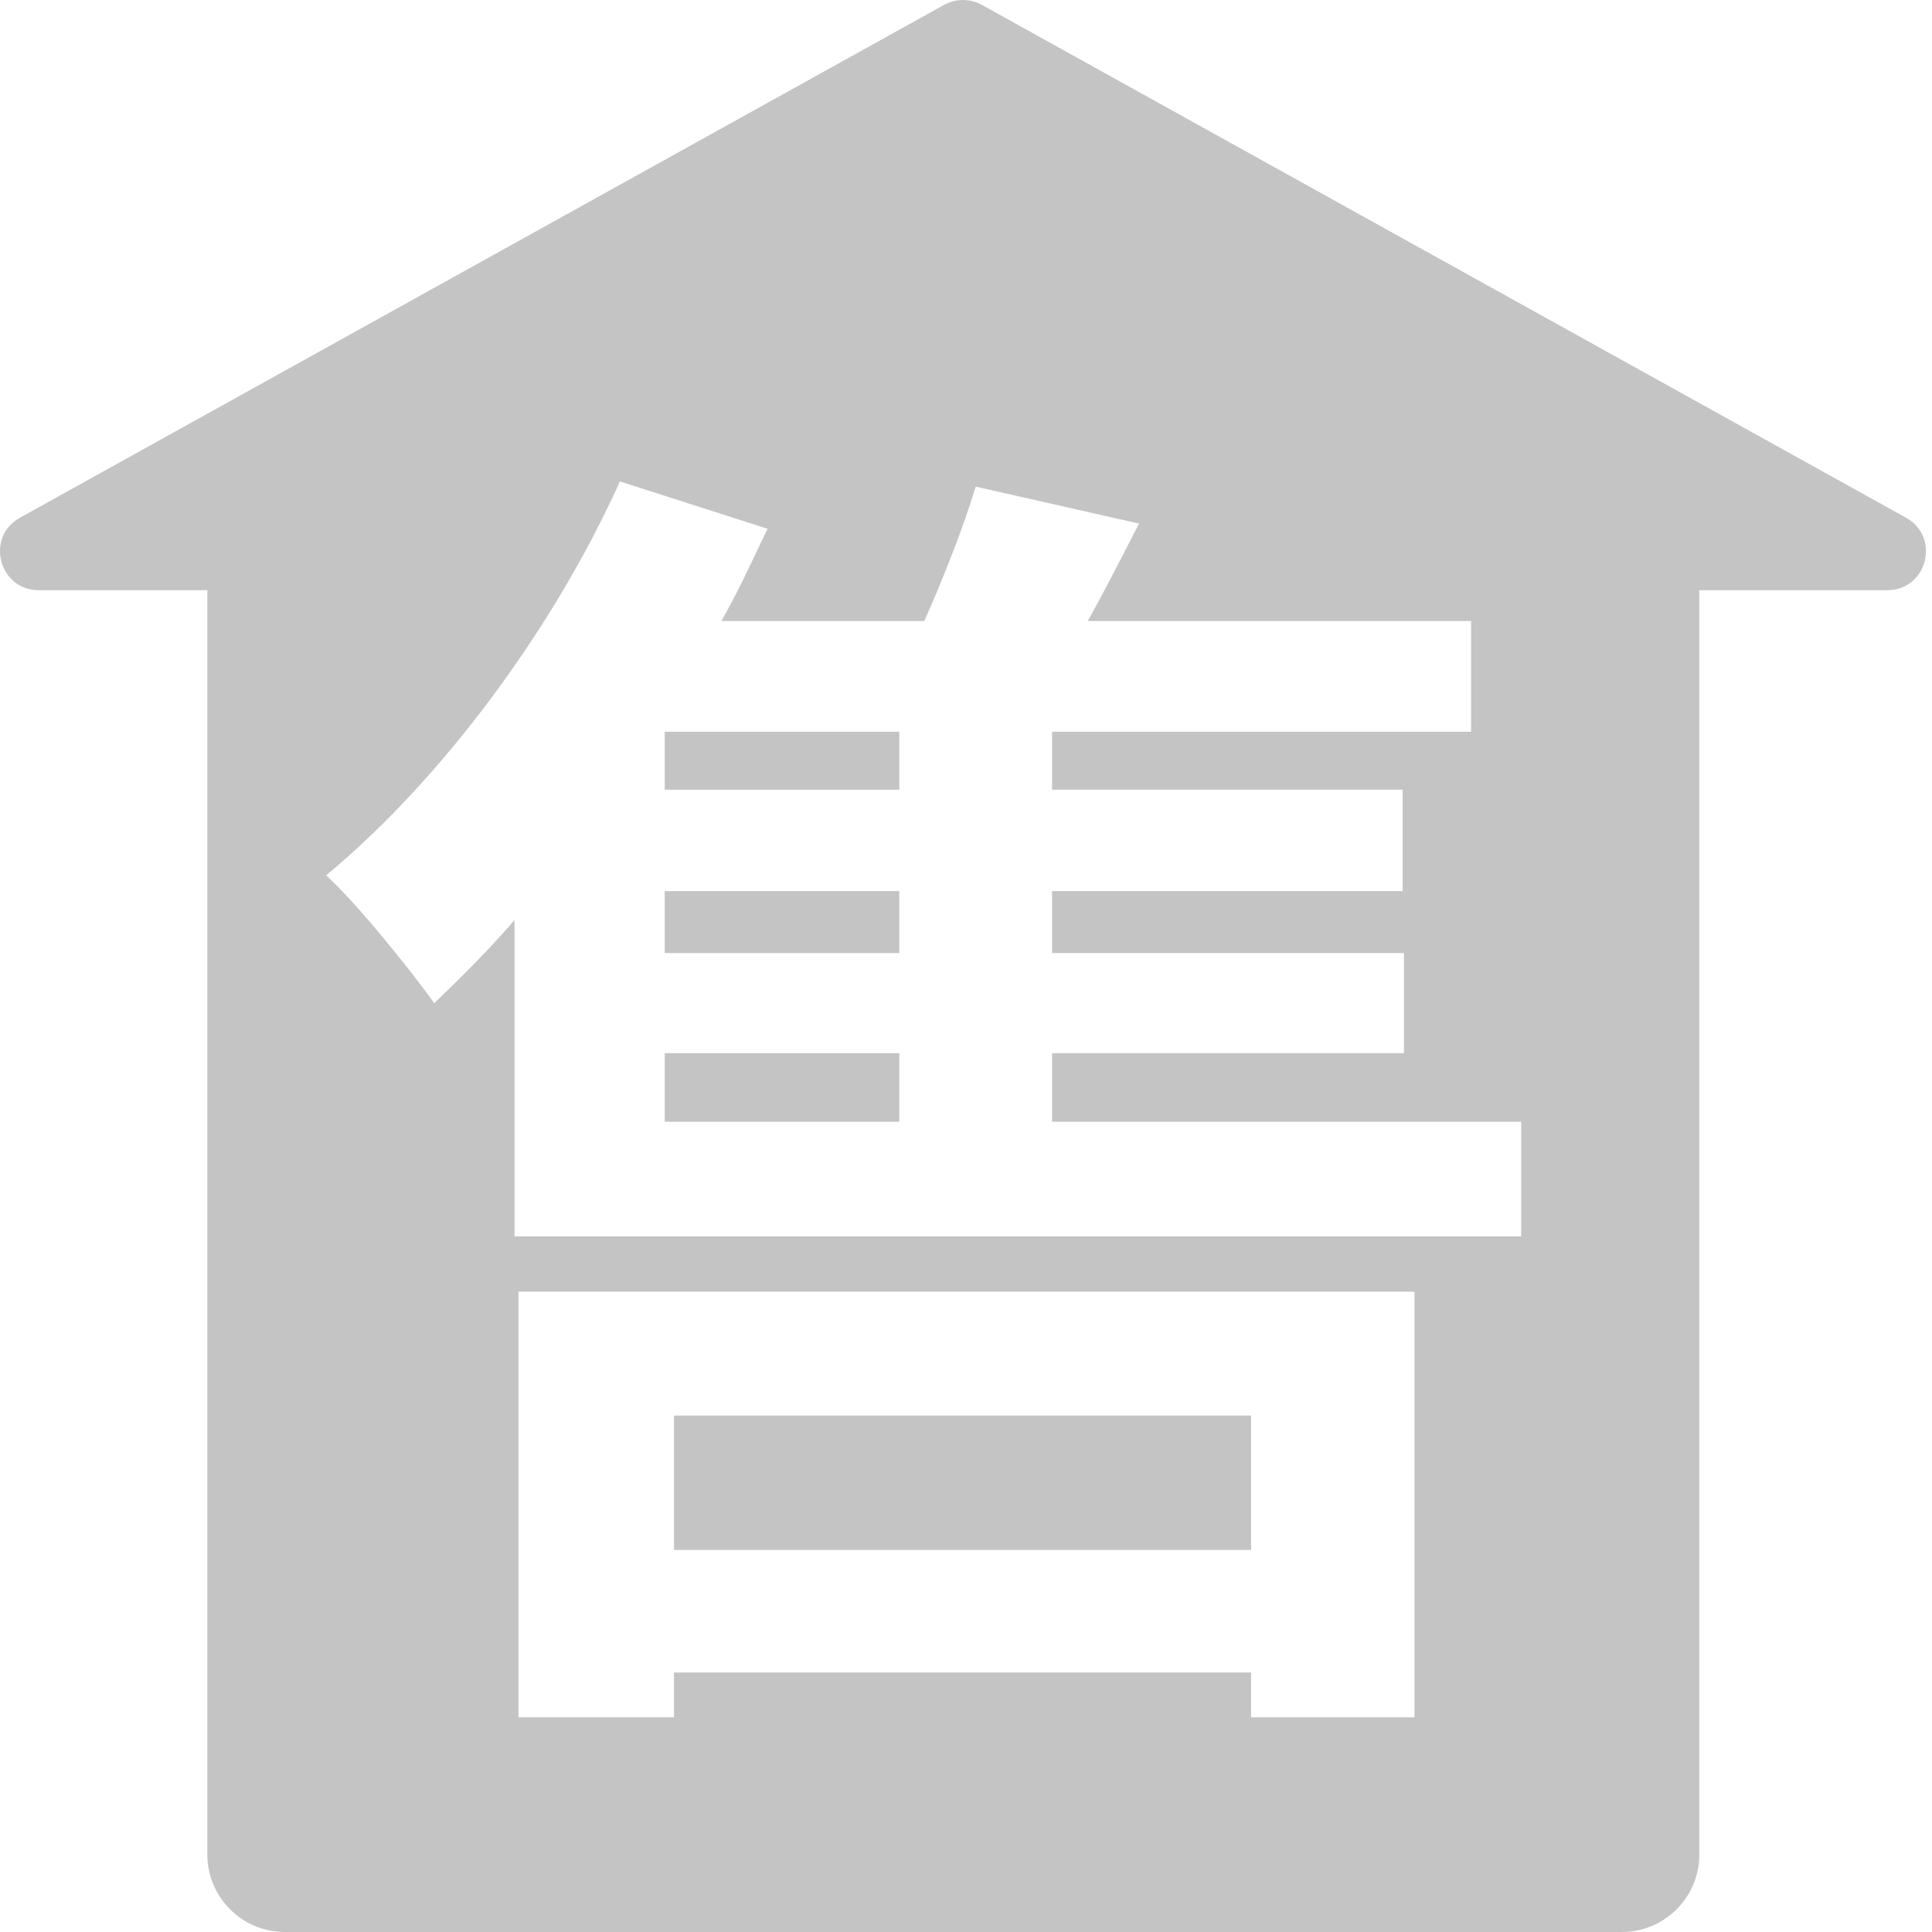 <svg width="16" height="16" viewBox="0 0 16 16" fill="none" xmlns="http://www.w3.org/2000/svg">
<path d="M10.361 12.836V11.723H5.582V12.836H10.361Z" fill="#C4C4C4"/>
<path d="M7.448 8.722H5.505V9.29H7.448V8.722Z" fill="#C4C4C4"/>
<path d="M5.505 6.54H7.448V6.06H5.505V6.54Z" fill="#C4C4C4"/>
<path d="M5.505 7.893H7.448V7.38H5.505V7.893Z" fill="#C4C4C4"/>
<path fill-rule="evenodd" clip-rule="evenodd" d="M7.819 0.04C7.916 -0.013 8.034 -0.013 8.131 0.04L15.784 4.287C16.074 4.447 15.96 4.888 15.629 4.888H14.071C14.072 4.901 14.073 4.915 14.073 4.928V15.358C14.073 15.713 13.785 16 13.431 16H2.359C2.005 16 1.717 15.713 1.717 15.358V4.928C1.717 4.915 1.718 4.901 1.718 4.888H0.321C-0.01 4.888 -0.124 4.447 0.166 4.287L7.819 0.04ZM5.582 14.222H4.294V10.697H11.714V14.222H10.361V13.851H5.582V14.222ZM8.713 8.722V9.29H12.598V10.239H4.261V7.62C4.043 7.871 3.814 8.1 3.596 8.308C3.41 8.046 2.963 7.489 2.701 7.249C3.65 6.463 4.578 5.22 5.134 3.987L6.356 4.379C6.337 4.42 6.318 4.461 6.298 4.501C6.197 4.714 6.094 4.933 5.974 5.143H7.655C7.819 4.772 7.982 4.358 8.08 4.03L9.433 4.336C9.398 4.404 9.362 4.473 9.327 4.542C9.221 4.748 9.114 4.955 9.008 5.143H12.183V6.06H8.713V6.54H11.616V7.38H8.713V7.893H11.627V8.722H8.713Z" fill="#C4C4C4"/>
</svg>

